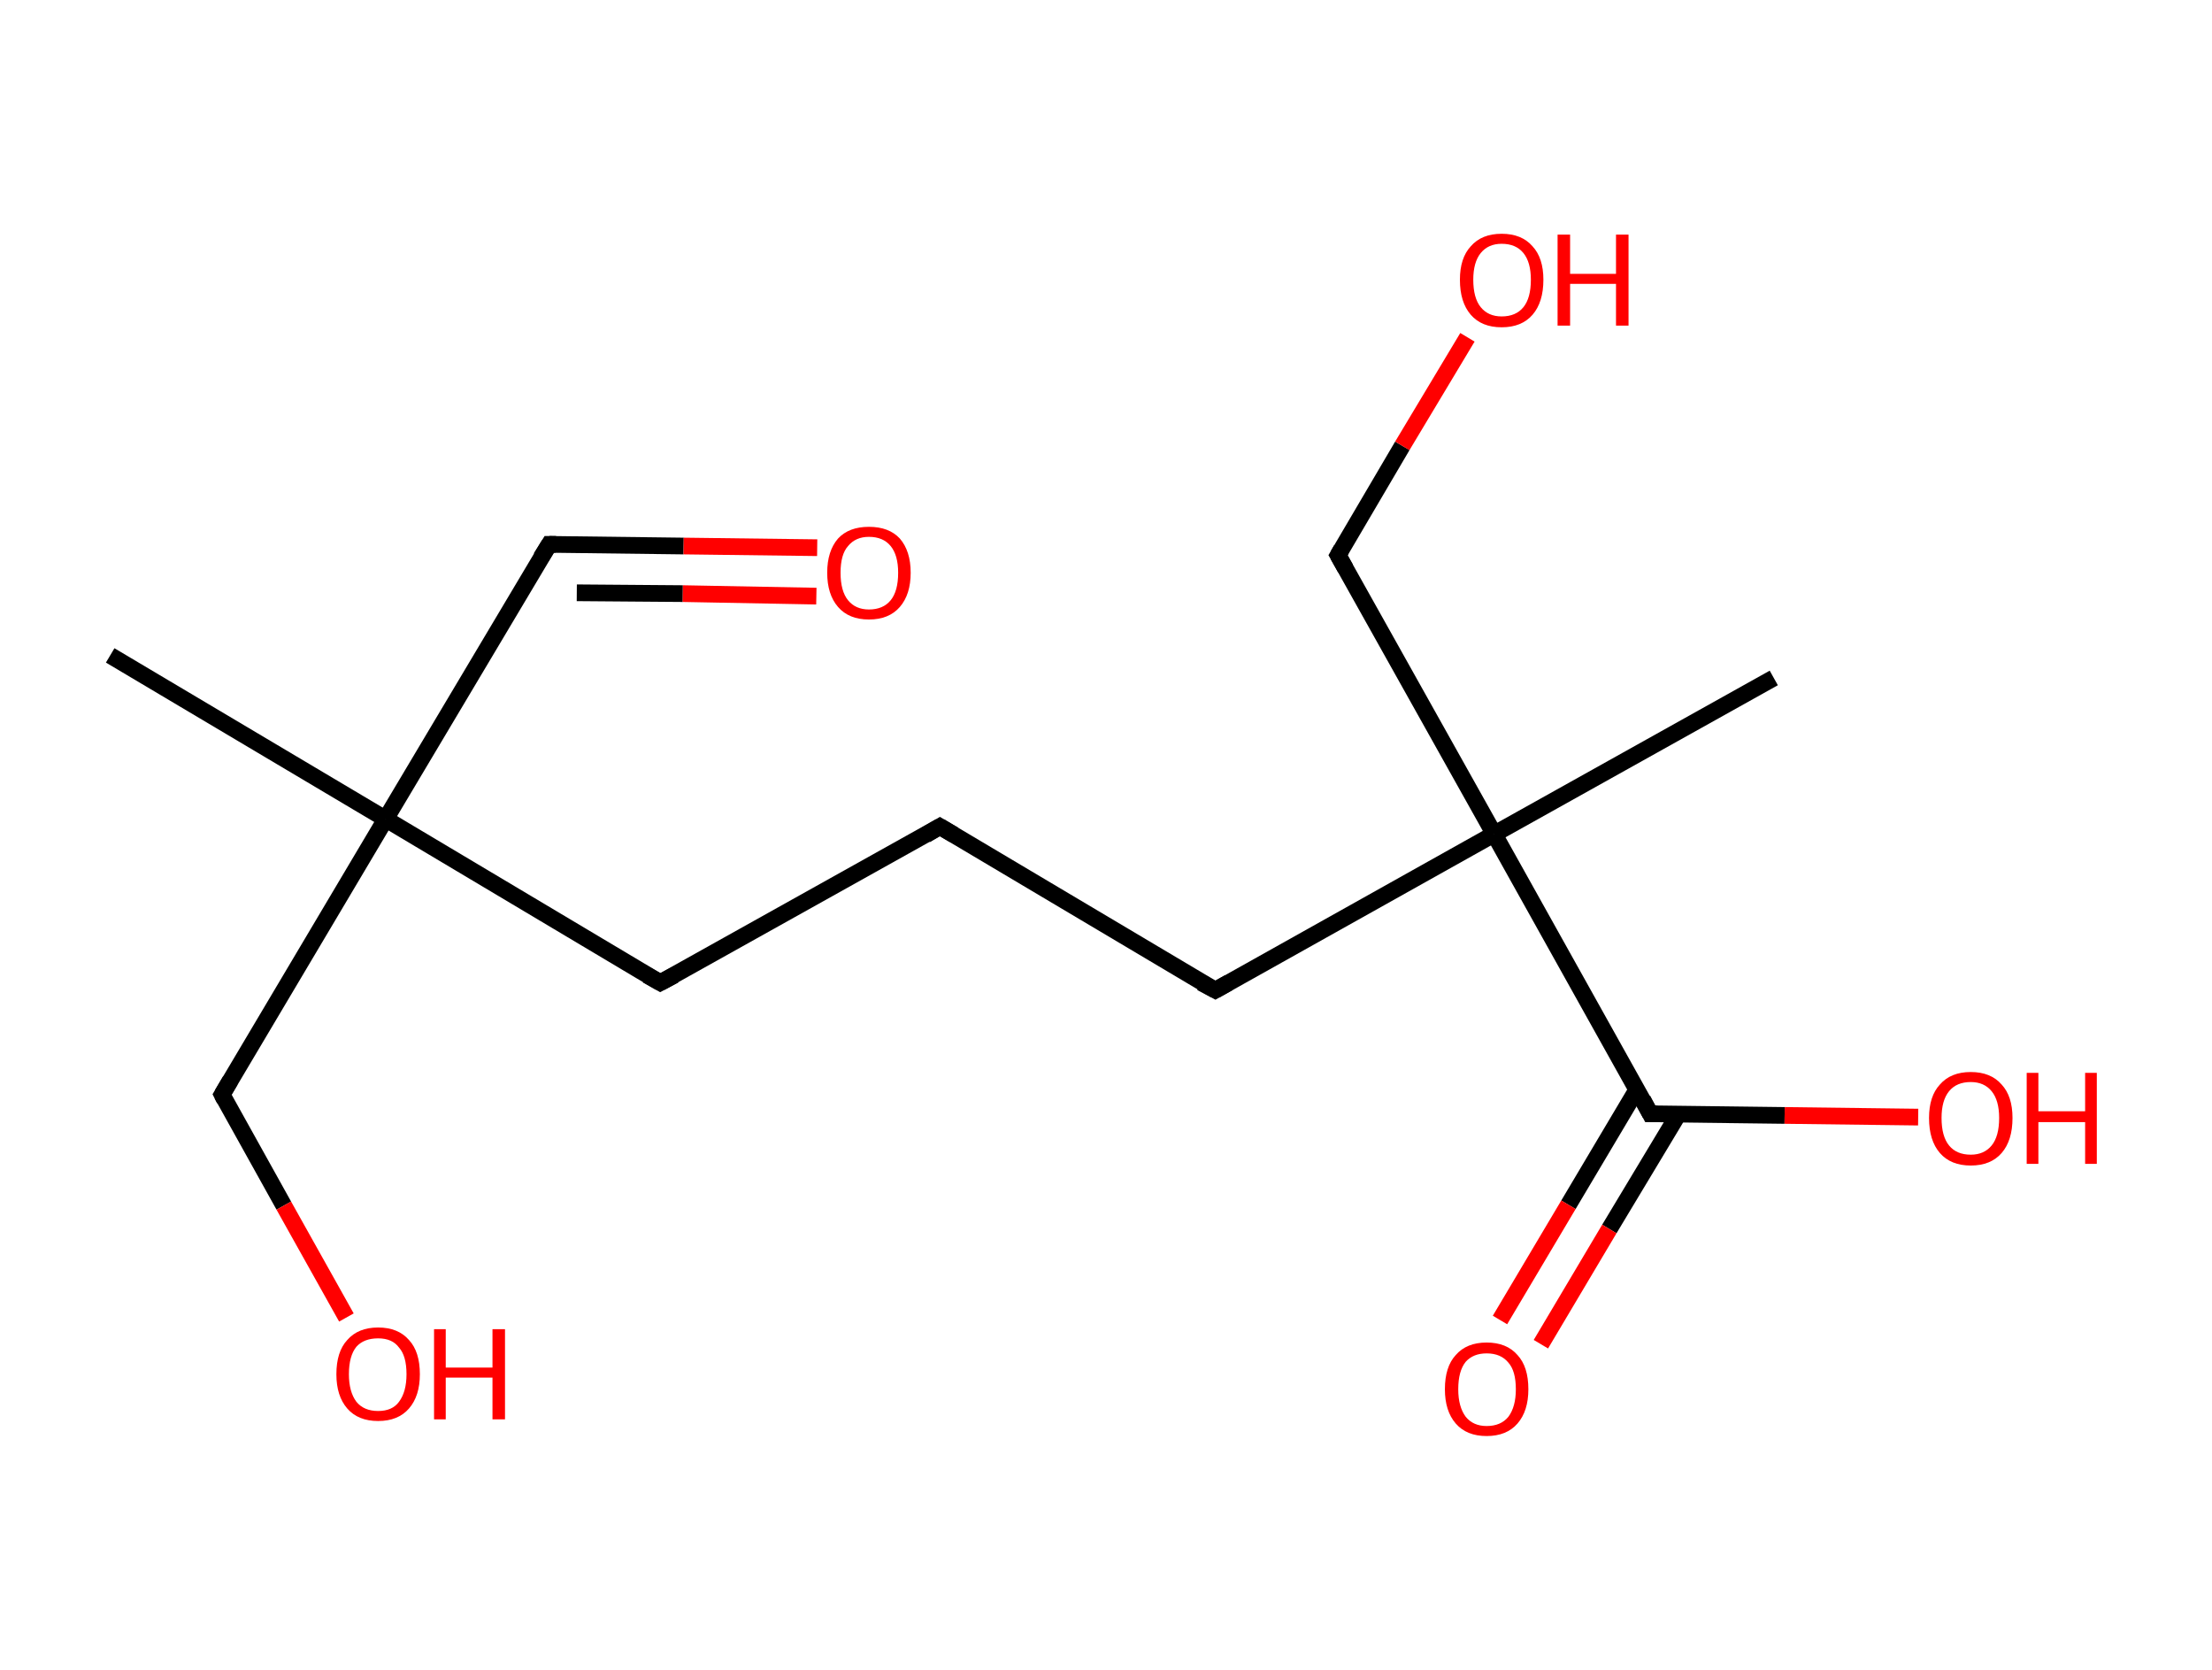 <?xml version='1.0' encoding='ASCII' standalone='yes'?>
<svg xmlns="http://www.w3.org/2000/svg" xmlns:rdkit="http://www.rdkit.org/xml" xmlns:xlink="http://www.w3.org/1999/xlink" version="1.1" baseProfile="full" xml:space="preserve" width="265px" height="200px" viewBox="0 0 265 200">
<!-- END OF HEADER -->
<rect style="opacity:1.0;fill:#FFFFFF;stroke:none" width="265.0" height="200.0" x="0.0" y="0.0"> </rect>
<path class="bond-0 atom-0 atom-1" d="M 13.2,78.5 L 46.2,98.1" style="fill:none;fill-rule:evenodd;stroke:#000000;stroke-width:2.0px;stroke-linecap:butt;stroke-linejoin:miter;stroke-opacity:1"/>
<path class="bond-1 atom-1 atom-2" d="M 46.2,98.1 L 65.8,65.2" style="fill:none;fill-rule:evenodd;stroke:#000000;stroke-width:2.0px;stroke-linecap:butt;stroke-linejoin:miter;stroke-opacity:1"/>
<path class="bond-2 atom-2 atom-3" d="M 65.8,65.2 L 81.9,65.4" style="fill:none;fill-rule:evenodd;stroke:#000000;stroke-width:2.0px;stroke-linecap:butt;stroke-linejoin:miter;stroke-opacity:1"/>
<path class="bond-2 atom-2 atom-3" d="M 81.9,65.4 L 97.9,65.6" style="fill:none;fill-rule:evenodd;stroke:#FF0000;stroke-width:2.0px;stroke-linecap:butt;stroke-linejoin:miter;stroke-opacity:1"/>
<path class="bond-2 atom-2 atom-3" d="M 69.1,71.0 L 81.8,71.1" style="fill:none;fill-rule:evenodd;stroke:#000000;stroke-width:2.0px;stroke-linecap:butt;stroke-linejoin:miter;stroke-opacity:1"/>
<path class="bond-2 atom-2 atom-3" d="M 81.8,71.1 L 97.8,71.4" style="fill:none;fill-rule:evenodd;stroke:#FF0000;stroke-width:2.0px;stroke-linecap:butt;stroke-linejoin:miter;stroke-opacity:1"/>
<path class="bond-3 atom-1 atom-4" d="M 46.2,98.1 L 26.6,131.1" style="fill:none;fill-rule:evenodd;stroke:#000000;stroke-width:2.0px;stroke-linecap:butt;stroke-linejoin:miter;stroke-opacity:1"/>
<path class="bond-4 atom-4 atom-5" d="M 26.6,131.1 L 34.0,144.4" style="fill:none;fill-rule:evenodd;stroke:#000000;stroke-width:2.0px;stroke-linecap:butt;stroke-linejoin:miter;stroke-opacity:1"/>
<path class="bond-4 atom-4 atom-5" d="M 34.0,144.4 L 41.5,157.8" style="fill:none;fill-rule:evenodd;stroke:#FF0000;stroke-width:2.0px;stroke-linecap:butt;stroke-linejoin:miter;stroke-opacity:1"/>
<path class="bond-5 atom-1 atom-6" d="M 46.2,98.1 L 79.1,117.7" style="fill:none;fill-rule:evenodd;stroke:#000000;stroke-width:2.0px;stroke-linecap:butt;stroke-linejoin:miter;stroke-opacity:1"/>
<path class="bond-6 atom-6 atom-7" d="M 79.1,117.7 L 112.6,99.0" style="fill:none;fill-rule:evenodd;stroke:#000000;stroke-width:2.0px;stroke-linecap:butt;stroke-linejoin:miter;stroke-opacity:1"/>
<path class="bond-7 atom-7 atom-8" d="M 112.6,99.0 L 145.6,118.6" style="fill:none;fill-rule:evenodd;stroke:#000000;stroke-width:2.0px;stroke-linecap:butt;stroke-linejoin:miter;stroke-opacity:1"/>
<path class="bond-8 atom-8 atom-9" d="M 145.6,118.6 L 179.0,99.9" style="fill:none;fill-rule:evenodd;stroke:#000000;stroke-width:2.0px;stroke-linecap:butt;stroke-linejoin:miter;stroke-opacity:1"/>
<path class="bond-9 atom-9 atom-10" d="M 179.0,99.9 L 212.5,81.2" style="fill:none;fill-rule:evenodd;stroke:#000000;stroke-width:2.0px;stroke-linecap:butt;stroke-linejoin:miter;stroke-opacity:1"/>
<path class="bond-10 atom-9 atom-11" d="M 179.0,99.9 L 160.3,66.5" style="fill:none;fill-rule:evenodd;stroke:#000000;stroke-width:2.0px;stroke-linecap:butt;stroke-linejoin:miter;stroke-opacity:1"/>
<path class="bond-11 atom-11 atom-12" d="M 160.3,66.5 L 168.0,53.4" style="fill:none;fill-rule:evenodd;stroke:#000000;stroke-width:2.0px;stroke-linecap:butt;stroke-linejoin:miter;stroke-opacity:1"/>
<path class="bond-11 atom-11 atom-12" d="M 168.0,53.4 L 175.8,40.4" style="fill:none;fill-rule:evenodd;stroke:#FF0000;stroke-width:2.0px;stroke-linecap:butt;stroke-linejoin:miter;stroke-opacity:1"/>
<path class="bond-12 atom-9 atom-13" d="M 179.0,99.9 L 197.7,133.4" style="fill:none;fill-rule:evenodd;stroke:#000000;stroke-width:2.0px;stroke-linecap:butt;stroke-linejoin:miter;stroke-opacity:1"/>
<path class="bond-13 atom-13 atom-14" d="M 196.1,130.5 L 187.9,144.3" style="fill:none;fill-rule:evenodd;stroke:#000000;stroke-width:2.0px;stroke-linecap:butt;stroke-linejoin:miter;stroke-opacity:1"/>
<path class="bond-13 atom-13 atom-14" d="M 187.9,144.3 L 179.7,158.1" style="fill:none;fill-rule:evenodd;stroke:#FF0000;stroke-width:2.0px;stroke-linecap:butt;stroke-linejoin:miter;stroke-opacity:1"/>
<path class="bond-13 atom-13 atom-14" d="M 201.1,133.4 L 192.8,147.2" style="fill:none;fill-rule:evenodd;stroke:#000000;stroke-width:2.0px;stroke-linecap:butt;stroke-linejoin:miter;stroke-opacity:1"/>
<path class="bond-13 atom-13 atom-14" d="M 192.8,147.2 L 184.6,161.0" style="fill:none;fill-rule:evenodd;stroke:#FF0000;stroke-width:2.0px;stroke-linecap:butt;stroke-linejoin:miter;stroke-opacity:1"/>
<path class="bond-14 atom-13 atom-15" d="M 197.7,133.4 L 213.8,133.6" style="fill:none;fill-rule:evenodd;stroke:#000000;stroke-width:2.0px;stroke-linecap:butt;stroke-linejoin:miter;stroke-opacity:1"/>
<path class="bond-14 atom-13 atom-15" d="M 213.8,133.6 L 229.8,133.8" style="fill:none;fill-rule:evenodd;stroke:#FF0000;stroke-width:2.0px;stroke-linecap:butt;stroke-linejoin:miter;stroke-opacity:1"/>
<path d="M 64.8,66.8 L 65.8,65.2 L 66.6,65.2" style="fill:none;stroke:#000000;stroke-width:2.0px;stroke-linecap:butt;stroke-linejoin:miter;stroke-opacity:1;"/>
<path d="M 27.6,129.4 L 26.6,131.1 L 26.9,131.7" style="fill:none;stroke:#000000;stroke-width:2.0px;stroke-linecap:butt;stroke-linejoin:miter;stroke-opacity:1;"/>
<path d="M 77.5,116.8 L 79.1,117.7 L 80.8,116.8" style="fill:none;stroke:#000000;stroke-width:2.0px;stroke-linecap:butt;stroke-linejoin:miter;stroke-opacity:1;"/>
<path d="M 110.9,100.0 L 112.6,99.0 L 114.3,100.0" style="fill:none;stroke:#000000;stroke-width:2.0px;stroke-linecap:butt;stroke-linejoin:miter;stroke-opacity:1;"/>
<path d="M 143.9,117.7 L 145.6,118.6 L 147.2,117.7" style="fill:none;stroke:#000000;stroke-width:2.0px;stroke-linecap:butt;stroke-linejoin:miter;stroke-opacity:1;"/>
<path d="M 161.2,68.1 L 160.3,66.5 L 160.7,65.8" style="fill:none;stroke:#000000;stroke-width:2.0px;stroke-linecap:butt;stroke-linejoin:miter;stroke-opacity:1;"/>
<path d="M 196.8,131.7 L 197.7,133.4 L 198.5,133.4" style="fill:none;stroke:#000000;stroke-width:2.0px;stroke-linecap:butt;stroke-linejoin:miter;stroke-opacity:1;"/>
<path class="atom-3" d="M 99.1 68.6 Q 99.1 66.0, 100.4 64.5 Q 101.7 63.1, 104.1 63.1 Q 106.5 63.1, 107.8 64.5 Q 109.1 66.0, 109.1 68.6 Q 109.1 71.2, 107.8 72.7 Q 106.5 74.2, 104.1 74.2 Q 101.7 74.2, 100.4 72.7 Q 99.1 71.2, 99.1 68.6 M 104.1 73.0 Q 105.8 73.0, 106.7 71.9 Q 107.6 70.8, 107.6 68.6 Q 107.6 66.5, 106.7 65.4 Q 105.8 64.3, 104.1 64.3 Q 102.5 64.3, 101.6 65.4 Q 100.7 66.4, 100.7 68.6 Q 100.7 70.8, 101.6 71.9 Q 102.5 73.0, 104.1 73.0 " fill="#FF0000"/>
<path class="atom-5" d="M 40.3 164.6 Q 40.3 161.9, 41.6 160.5 Q 42.9 159.0, 45.3 159.0 Q 47.7 159.0, 49.0 160.5 Q 50.3 161.9, 50.3 164.6 Q 50.3 167.2, 49.0 168.7 Q 47.7 170.2, 45.3 170.2 Q 42.9 170.2, 41.6 168.7 Q 40.3 167.2, 40.3 164.6 M 45.3 169.0 Q 47.0 169.0, 47.8 167.9 Q 48.7 166.7, 48.7 164.6 Q 48.7 162.4, 47.8 161.4 Q 47.0 160.3, 45.3 160.3 Q 43.6 160.3, 42.7 161.3 Q 41.8 162.4, 41.8 164.6 Q 41.8 166.7, 42.7 167.9 Q 43.6 169.0, 45.3 169.0 " fill="#FF0000"/>
<path class="atom-5" d="M 52.0 159.2 L 53.4 159.2 L 53.4 163.8 L 59.0 163.8 L 59.0 159.2 L 60.5 159.2 L 60.5 170.0 L 59.0 170.0 L 59.0 165.0 L 53.4 165.0 L 53.4 170.0 L 52.0 170.0 L 52.0 159.2 " fill="#FF0000"/>
<path class="atom-12" d="M 174.9 33.5 Q 174.9 30.9, 176.2 29.5 Q 177.5 28.0, 179.9 28.0 Q 182.3 28.0, 183.6 29.5 Q 184.9 30.9, 184.9 33.5 Q 184.9 36.2, 183.6 37.7 Q 182.3 39.2, 179.9 39.2 Q 177.5 39.2, 176.2 37.7 Q 174.9 36.2, 174.9 33.5 M 179.9 37.9 Q 181.6 37.9, 182.5 36.8 Q 183.4 35.7, 183.4 33.5 Q 183.4 31.4, 182.5 30.3 Q 181.6 29.2, 179.9 29.2 Q 178.3 29.2, 177.4 30.3 Q 176.5 31.4, 176.5 33.5 Q 176.5 35.7, 177.4 36.8 Q 178.3 37.9, 179.9 37.9 " fill="#FF0000"/>
<path class="atom-12" d="M 186.6 28.1 L 188.1 28.1 L 188.1 32.8 L 193.6 32.8 L 193.6 28.1 L 195.1 28.1 L 195.1 39.0 L 193.6 39.0 L 193.6 34.0 L 188.1 34.0 L 188.1 39.0 L 186.6 39.0 L 186.6 28.1 " fill="#FF0000"/>
<path class="atom-14" d="M 173.1 166.4 Q 173.1 163.7, 174.4 162.3 Q 175.7 160.8, 178.1 160.8 Q 180.5 160.8, 181.8 162.3 Q 183.1 163.7, 183.1 166.4 Q 183.1 169.0, 181.8 170.5 Q 180.5 172.0, 178.1 172.0 Q 175.7 172.0, 174.4 170.5 Q 173.1 169.0, 173.1 166.4 M 178.1 170.8 Q 179.8 170.8, 180.7 169.7 Q 181.6 168.5, 181.6 166.4 Q 181.6 164.2, 180.7 163.2 Q 179.8 162.1, 178.1 162.1 Q 176.5 162.1, 175.6 163.1 Q 174.7 164.2, 174.7 166.4 Q 174.7 168.5, 175.6 169.7 Q 176.5 170.8, 178.1 170.8 " fill="#FF0000"/>
<path class="atom-15" d="M 231.1 133.9 Q 231.1 131.3, 232.4 129.9 Q 233.7 128.4, 236.1 128.4 Q 238.5 128.4, 239.8 129.9 Q 241.1 131.3, 241.1 133.9 Q 241.1 136.6, 239.8 138.1 Q 238.5 139.6, 236.1 139.6 Q 233.7 139.6, 232.4 138.1 Q 231.1 136.6, 231.1 133.9 M 236.1 138.3 Q 237.7 138.3, 238.6 137.2 Q 239.5 136.1, 239.5 133.9 Q 239.5 131.8, 238.6 130.7 Q 237.7 129.6, 236.1 129.6 Q 234.4 129.6, 233.5 130.7 Q 232.6 131.8, 232.6 133.9 Q 232.6 136.1, 233.5 137.2 Q 234.4 138.3, 236.1 138.3 " fill="#FF0000"/>
<path class="atom-15" d="M 242.8 128.5 L 244.2 128.5 L 244.2 133.1 L 249.8 133.1 L 249.8 128.5 L 251.2 128.5 L 251.2 139.4 L 249.8 139.4 L 249.8 134.4 L 244.2 134.4 L 244.2 139.4 L 242.8 139.4 L 242.8 128.5 " fill="#FF0000"/>
</svg>
